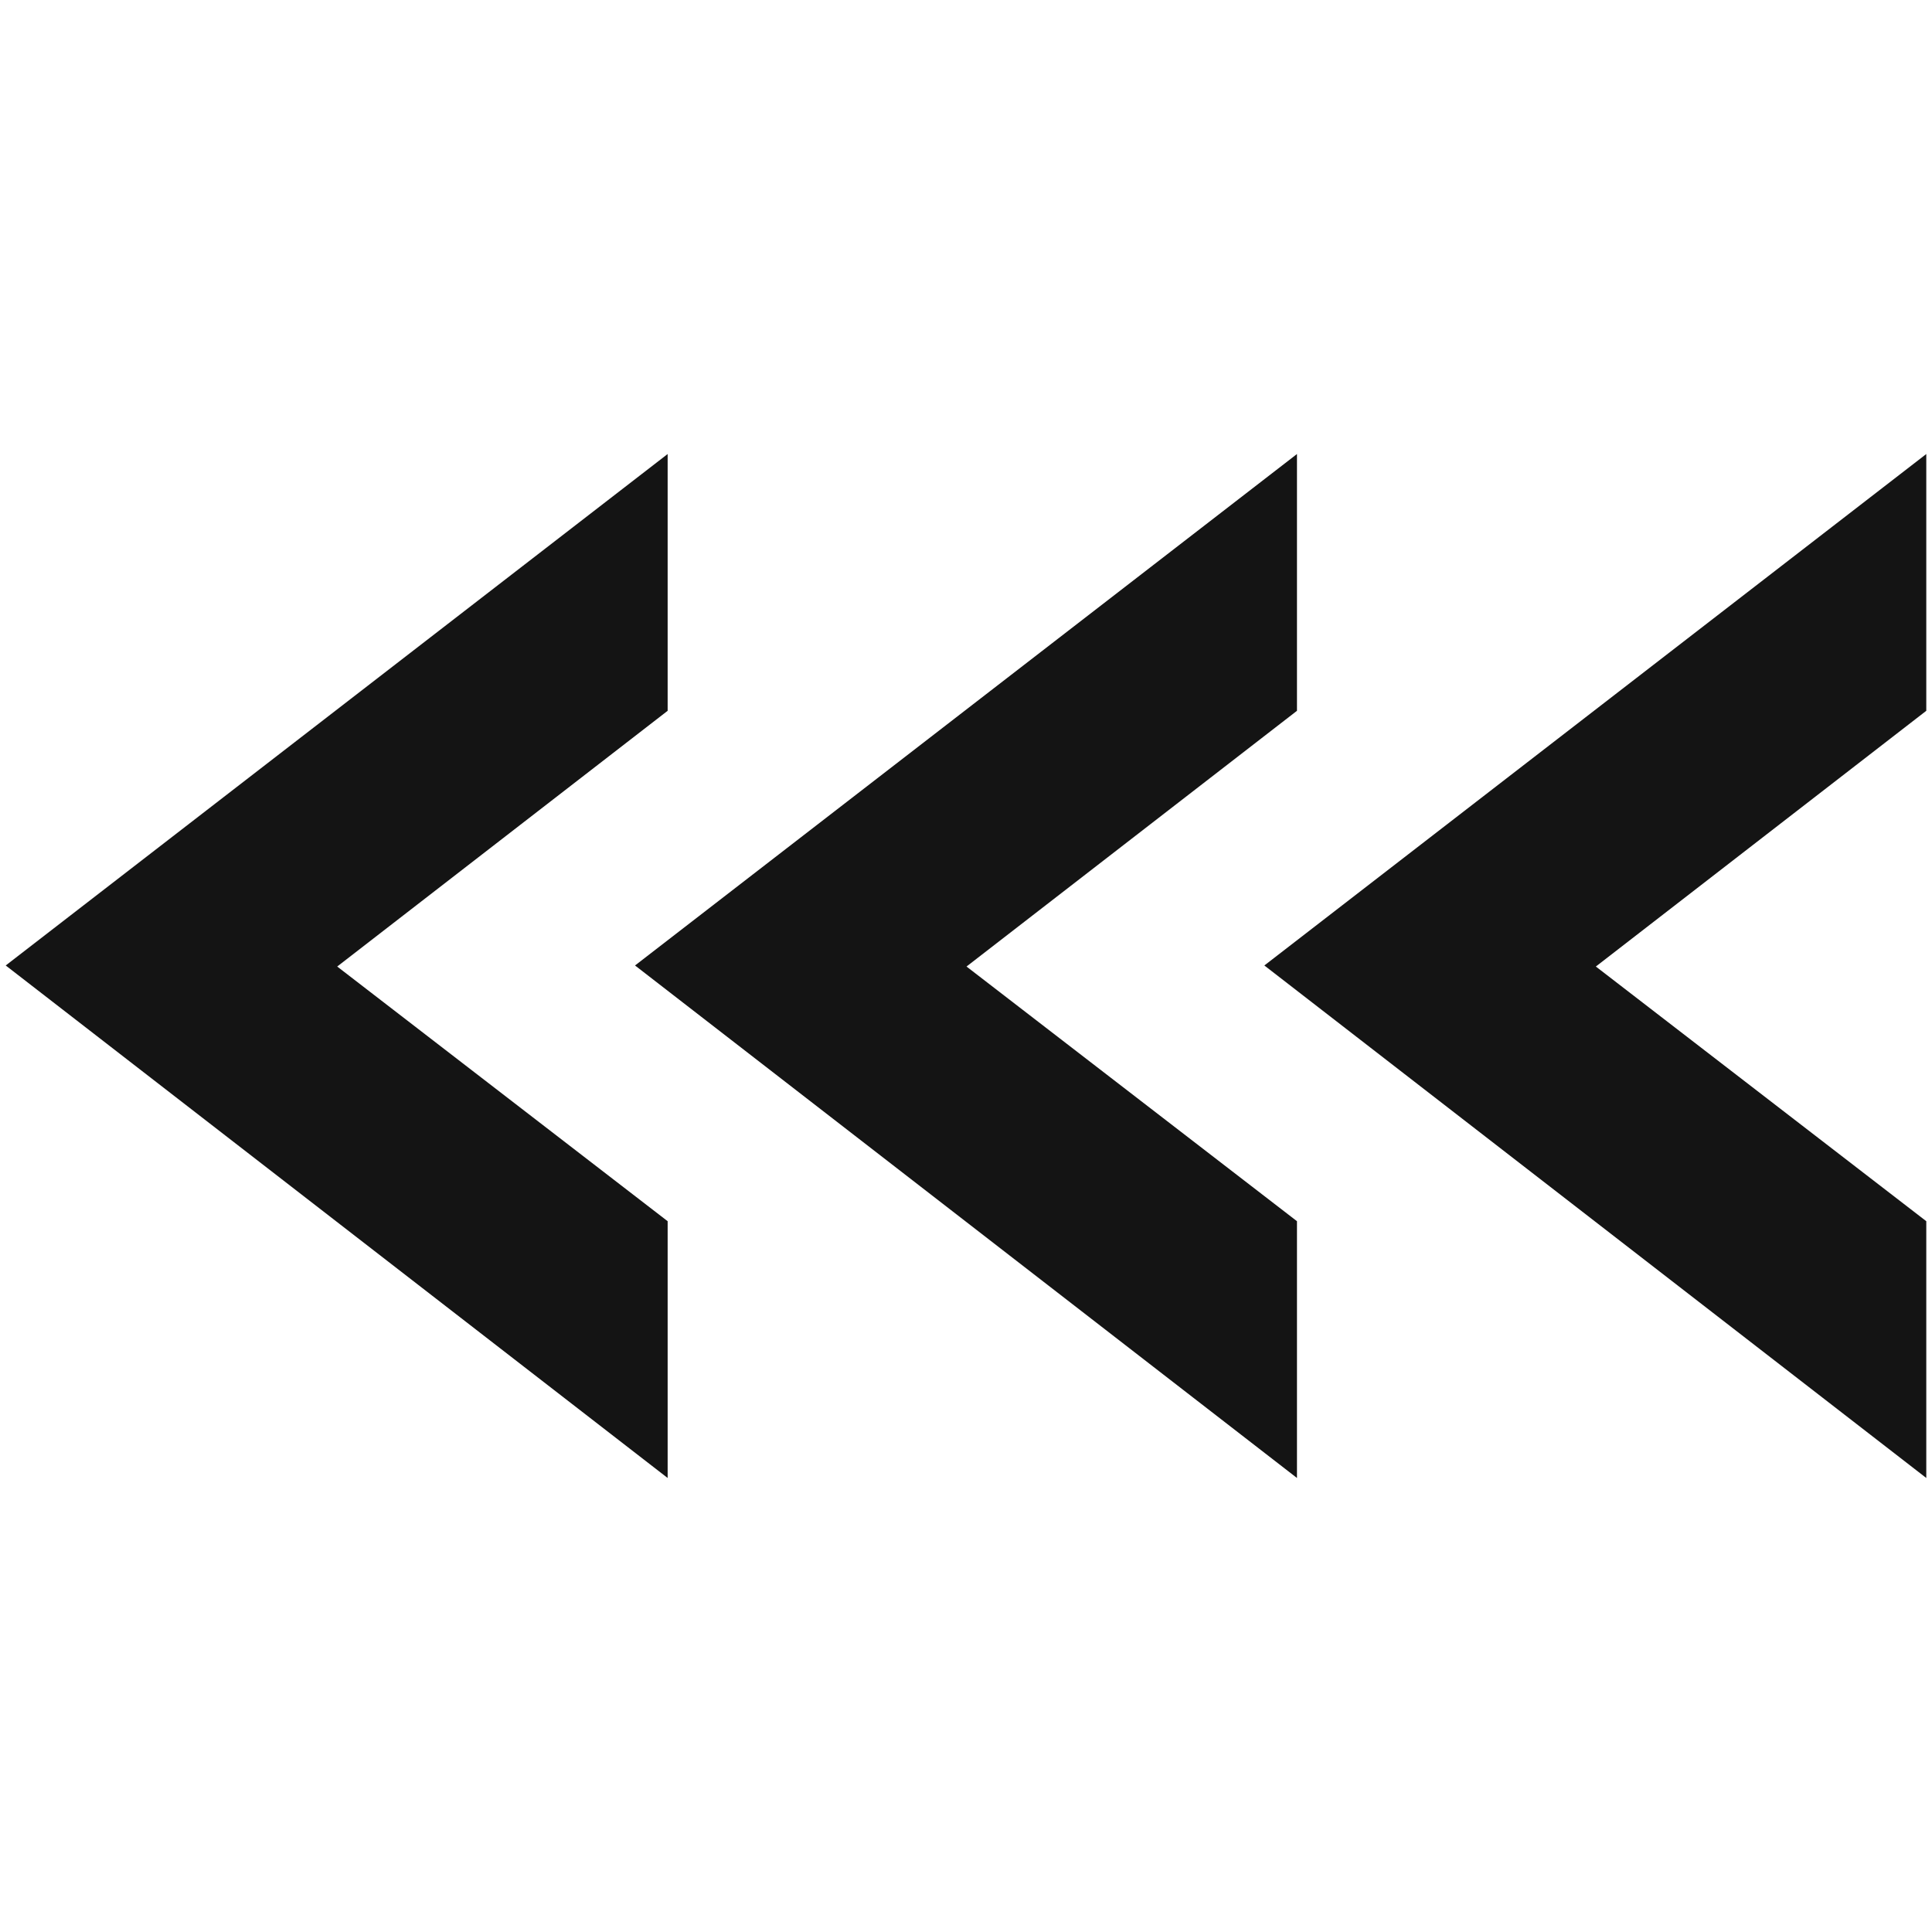 <svg xmlns="http://www.w3.org/2000/svg" xmlns:xlink="http://www.w3.org/1999/xlink" width="30" zoomAndPan="magnify" viewBox="0 0 375 375" height="30" preserveAspectRatio="xMidYMid meet" version="1.0"><defs><clipPath id="f82453dc31"><path d="M 1 88.125 L 374 88.125 L 374 286.875 L 1 286.875 Z M 1 88.125 " clip-rule="nonzero"/></clipPath></defs><g clip-path="url(#f82453dc31)"><path fill="#141414" d="M 373.891 88.125 L 373.891 137.965 L 309.754 187.602 L 373.891 237.035 L 373.891 286.875 L 245.41 187.398 Z M 251.742 88.125 L 251.742 137.965 L 187.602 187.602 L 251.742 237.035 L 251.742 286.875 L 123.258 187.398 Z M 129.59 88.125 L 129.59 137.965 L 65.453 187.602 L 129.59 237.035 L 129.59 286.875 L 1.109 187.398 Z M 129.59 88.125 " fill-opacity="1" fill-rule="nonzero"/></g></svg>